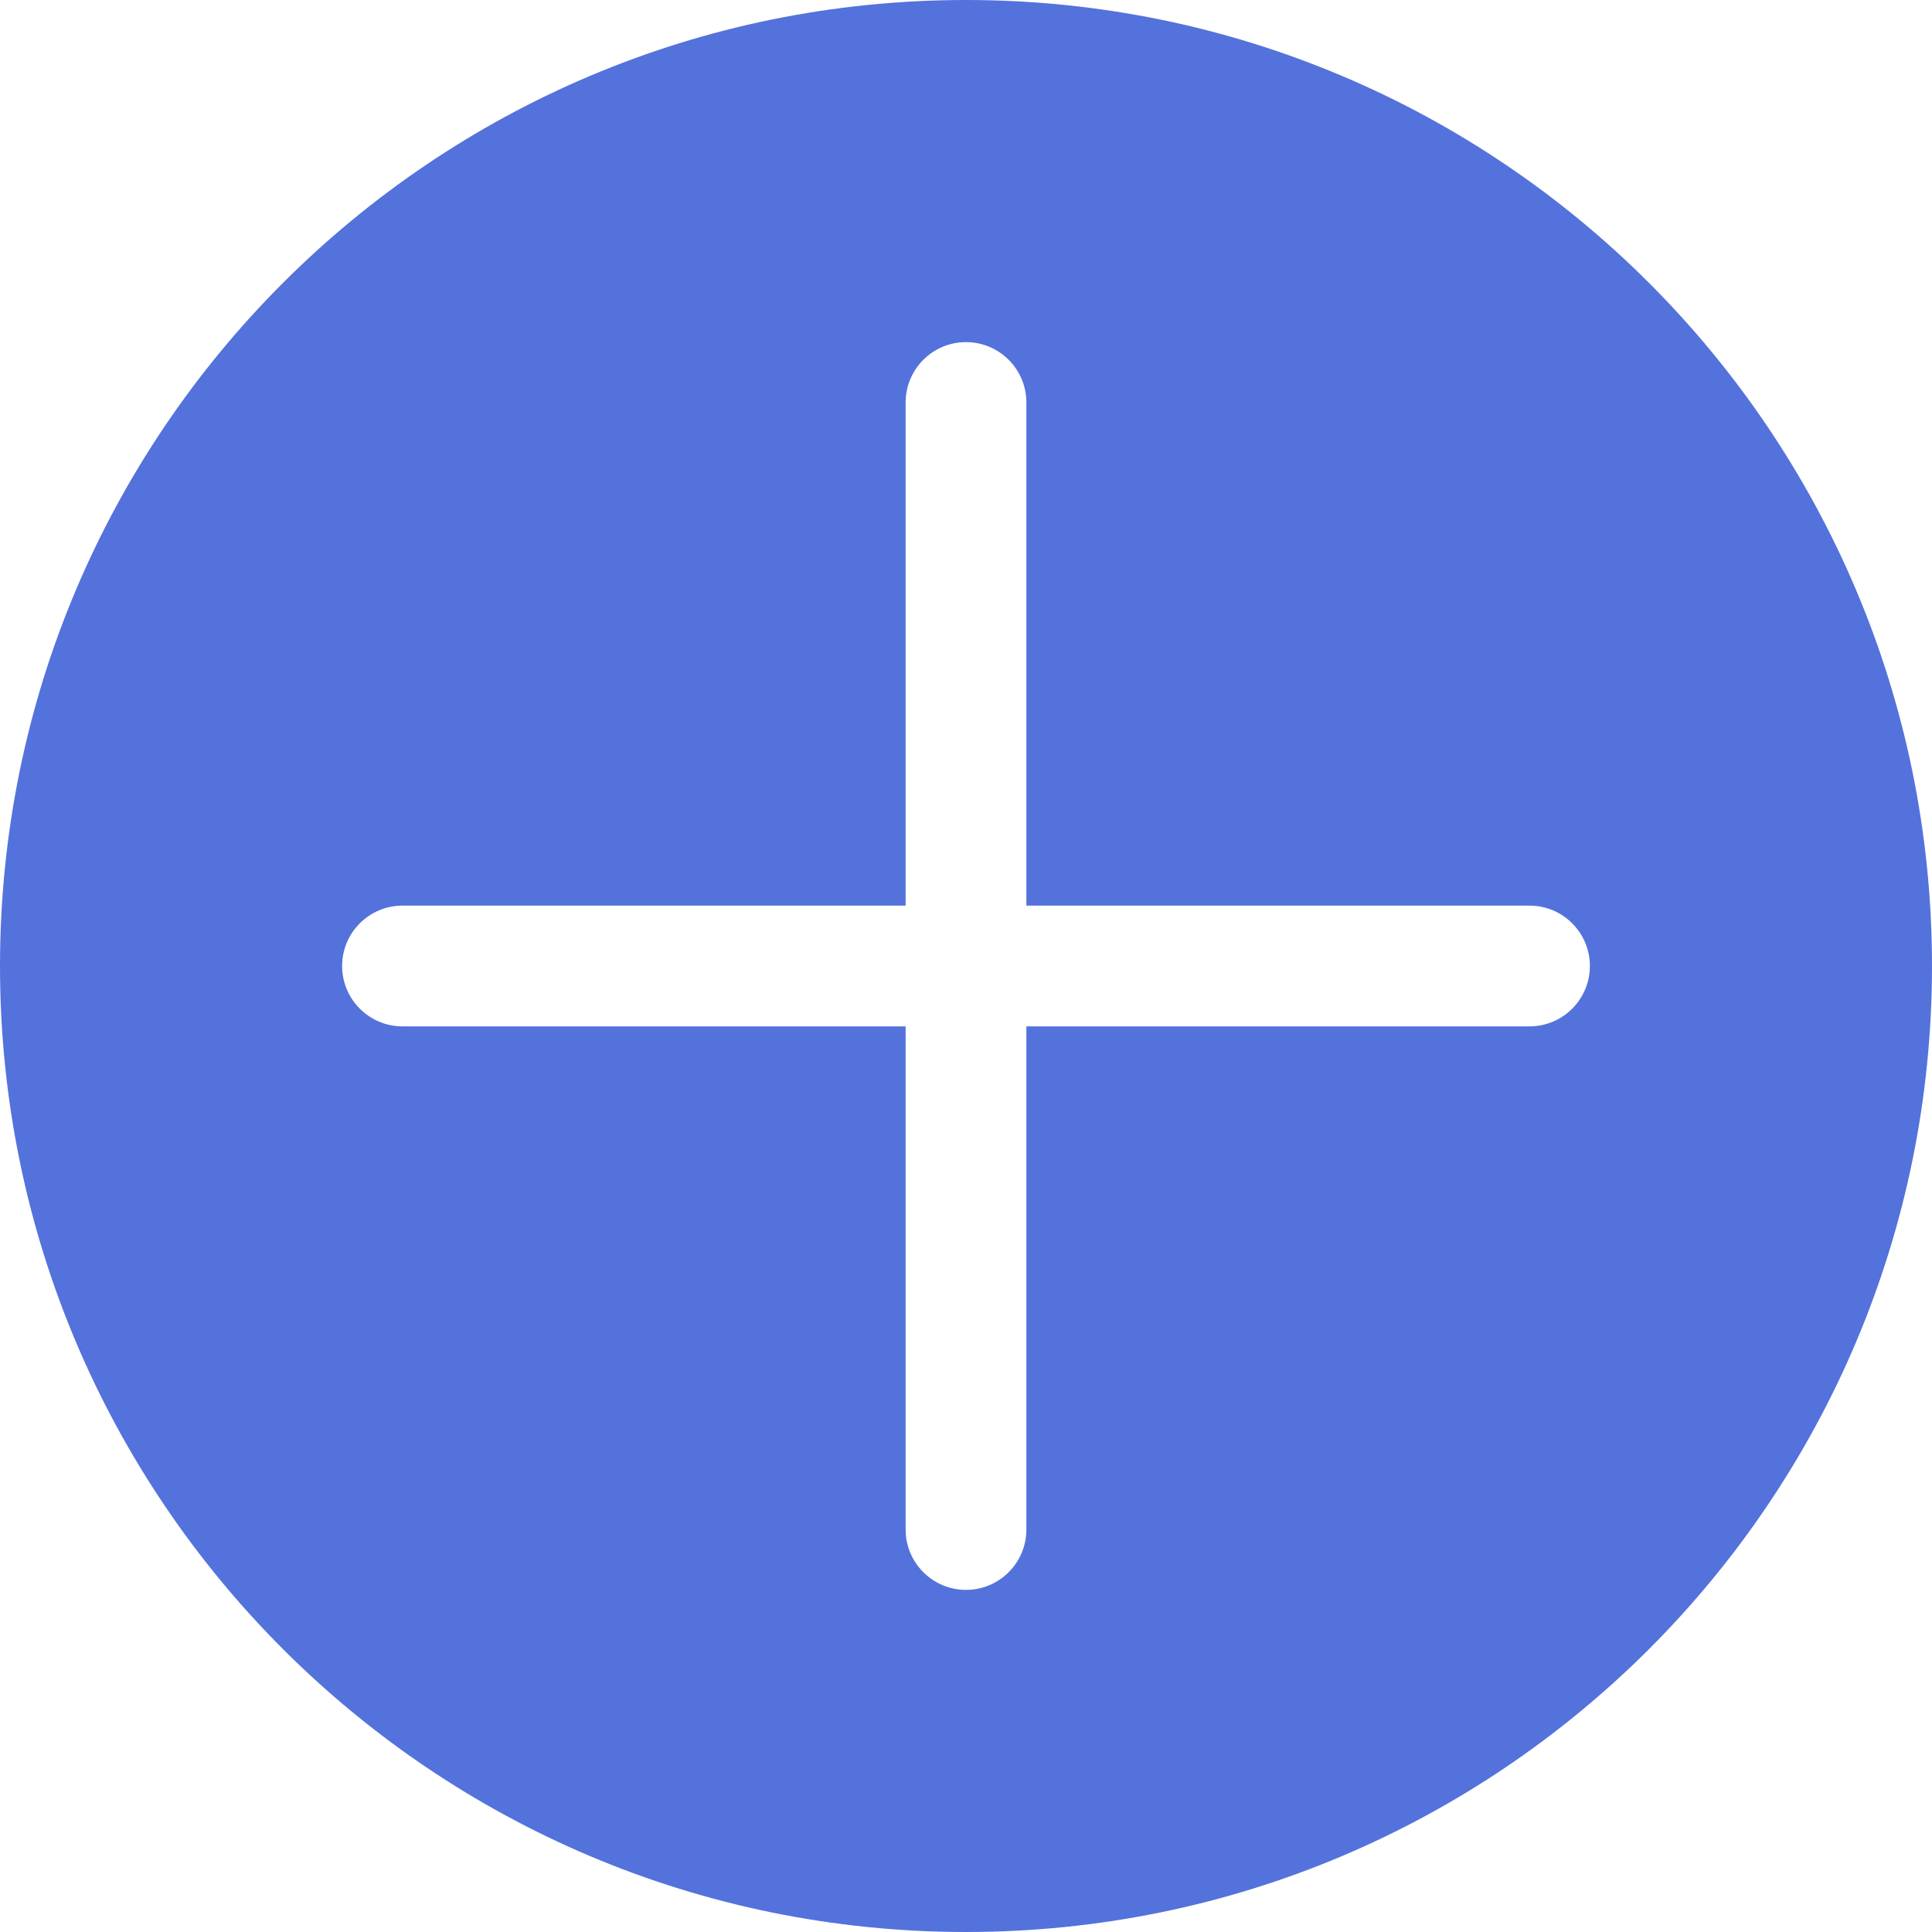 <svg width="48" height="48" viewBox="0 0 48 48" fill="none" xmlns="http://www.w3.org/2000/svg">
<g clip-path="url(#clip0_12004_894)">
<path fill-rule="evenodd" clip-rule="evenodd" d="M48 24C48 37.255 37.255 48 24 48C10.745 48 0 37.255 0 24C0 10.745 10.745 0 24 0C37.255 0 48 10.745 48 24ZM24 8.5C24.828 8.5 25.5 9.172 25.5 10V22.5H38C38.828 22.5 39.5 23.172 39.5 24C39.5 24.828 38.828 25.5 38 25.5H25.5V38C25.5 38.828 24.828 39.5 24 39.5C23.172 39.5 22.5 38.828 22.5 38V25.5H10C9.172 25.5 8.5 24.828 8.5 24C8.5 23.172 9.172 22.5 10 22.5H22.5V10C22.5 9.172 23.172 8.5 24 8.5Z" fill="#5472DC"/>
</g>
<defs>
<clipPath id="clip0_12004_894">
<rect width="48" height="48" fill="white"/>
</clipPath>
</defs>
</svg>
